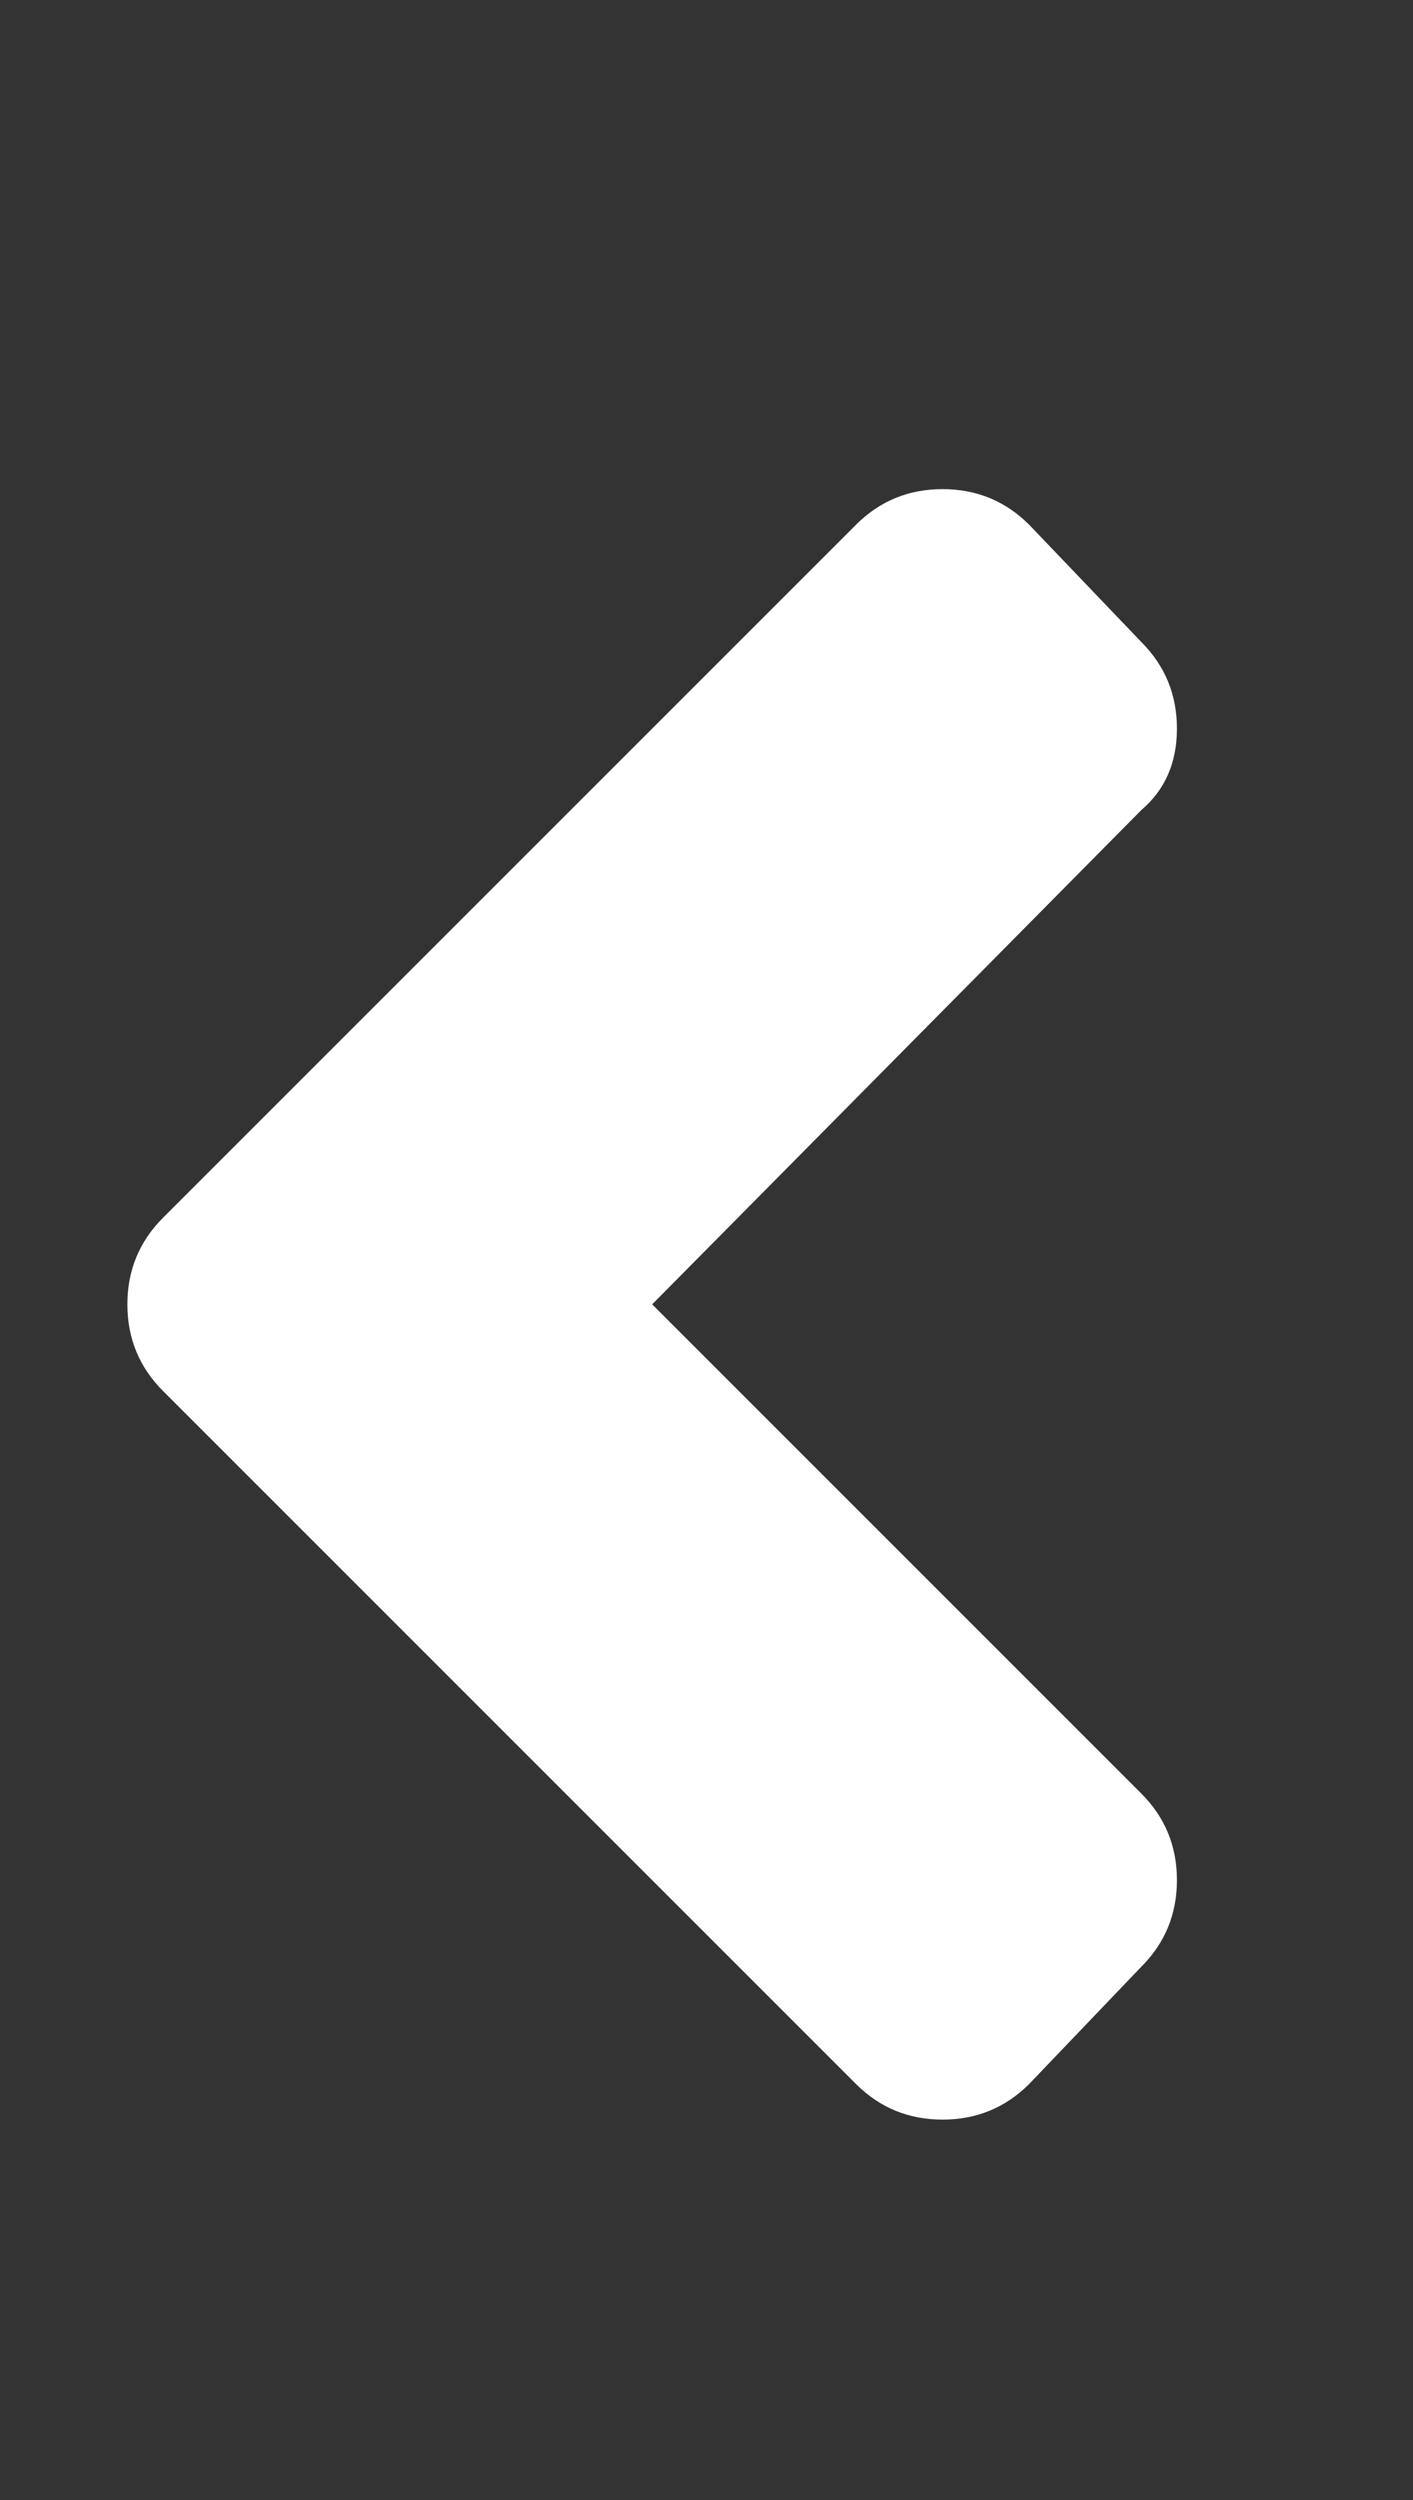 <svg width="13" height="23" viewBox="0 0 13 23" fill="none" xmlns="http://www.w3.org/2000/svg">
<rect x="0" y="0" width="13" height="23" fill="#333333" stroke="none"/>
<path d="M1.5 11.203L7.875 4.828C8.094 4.609 8.359 4.5 8.672 4.5C8.984 4.5 9.25 4.609 9.469 4.828L10.5 5.906C10.719 6.125 10.828 6.391 10.828 6.703C10.828 7.016 10.719 7.266 10.5 7.453L6 12L10.5 16.5C10.719 16.719 10.828 16.984 10.828 17.297C10.828 17.609 10.719 17.875 10.5 18.094L9.469 19.172C9.25 19.391 8.984 19.5 8.672 19.5C8.359 19.5 8.094 19.391 7.875 19.172L1.5 12.797C1.281 12.578 1.172 12.312 1.172 12C1.172 11.688 1.281 11.422 1.5 11.203Z" fill="white"/>
</svg>
